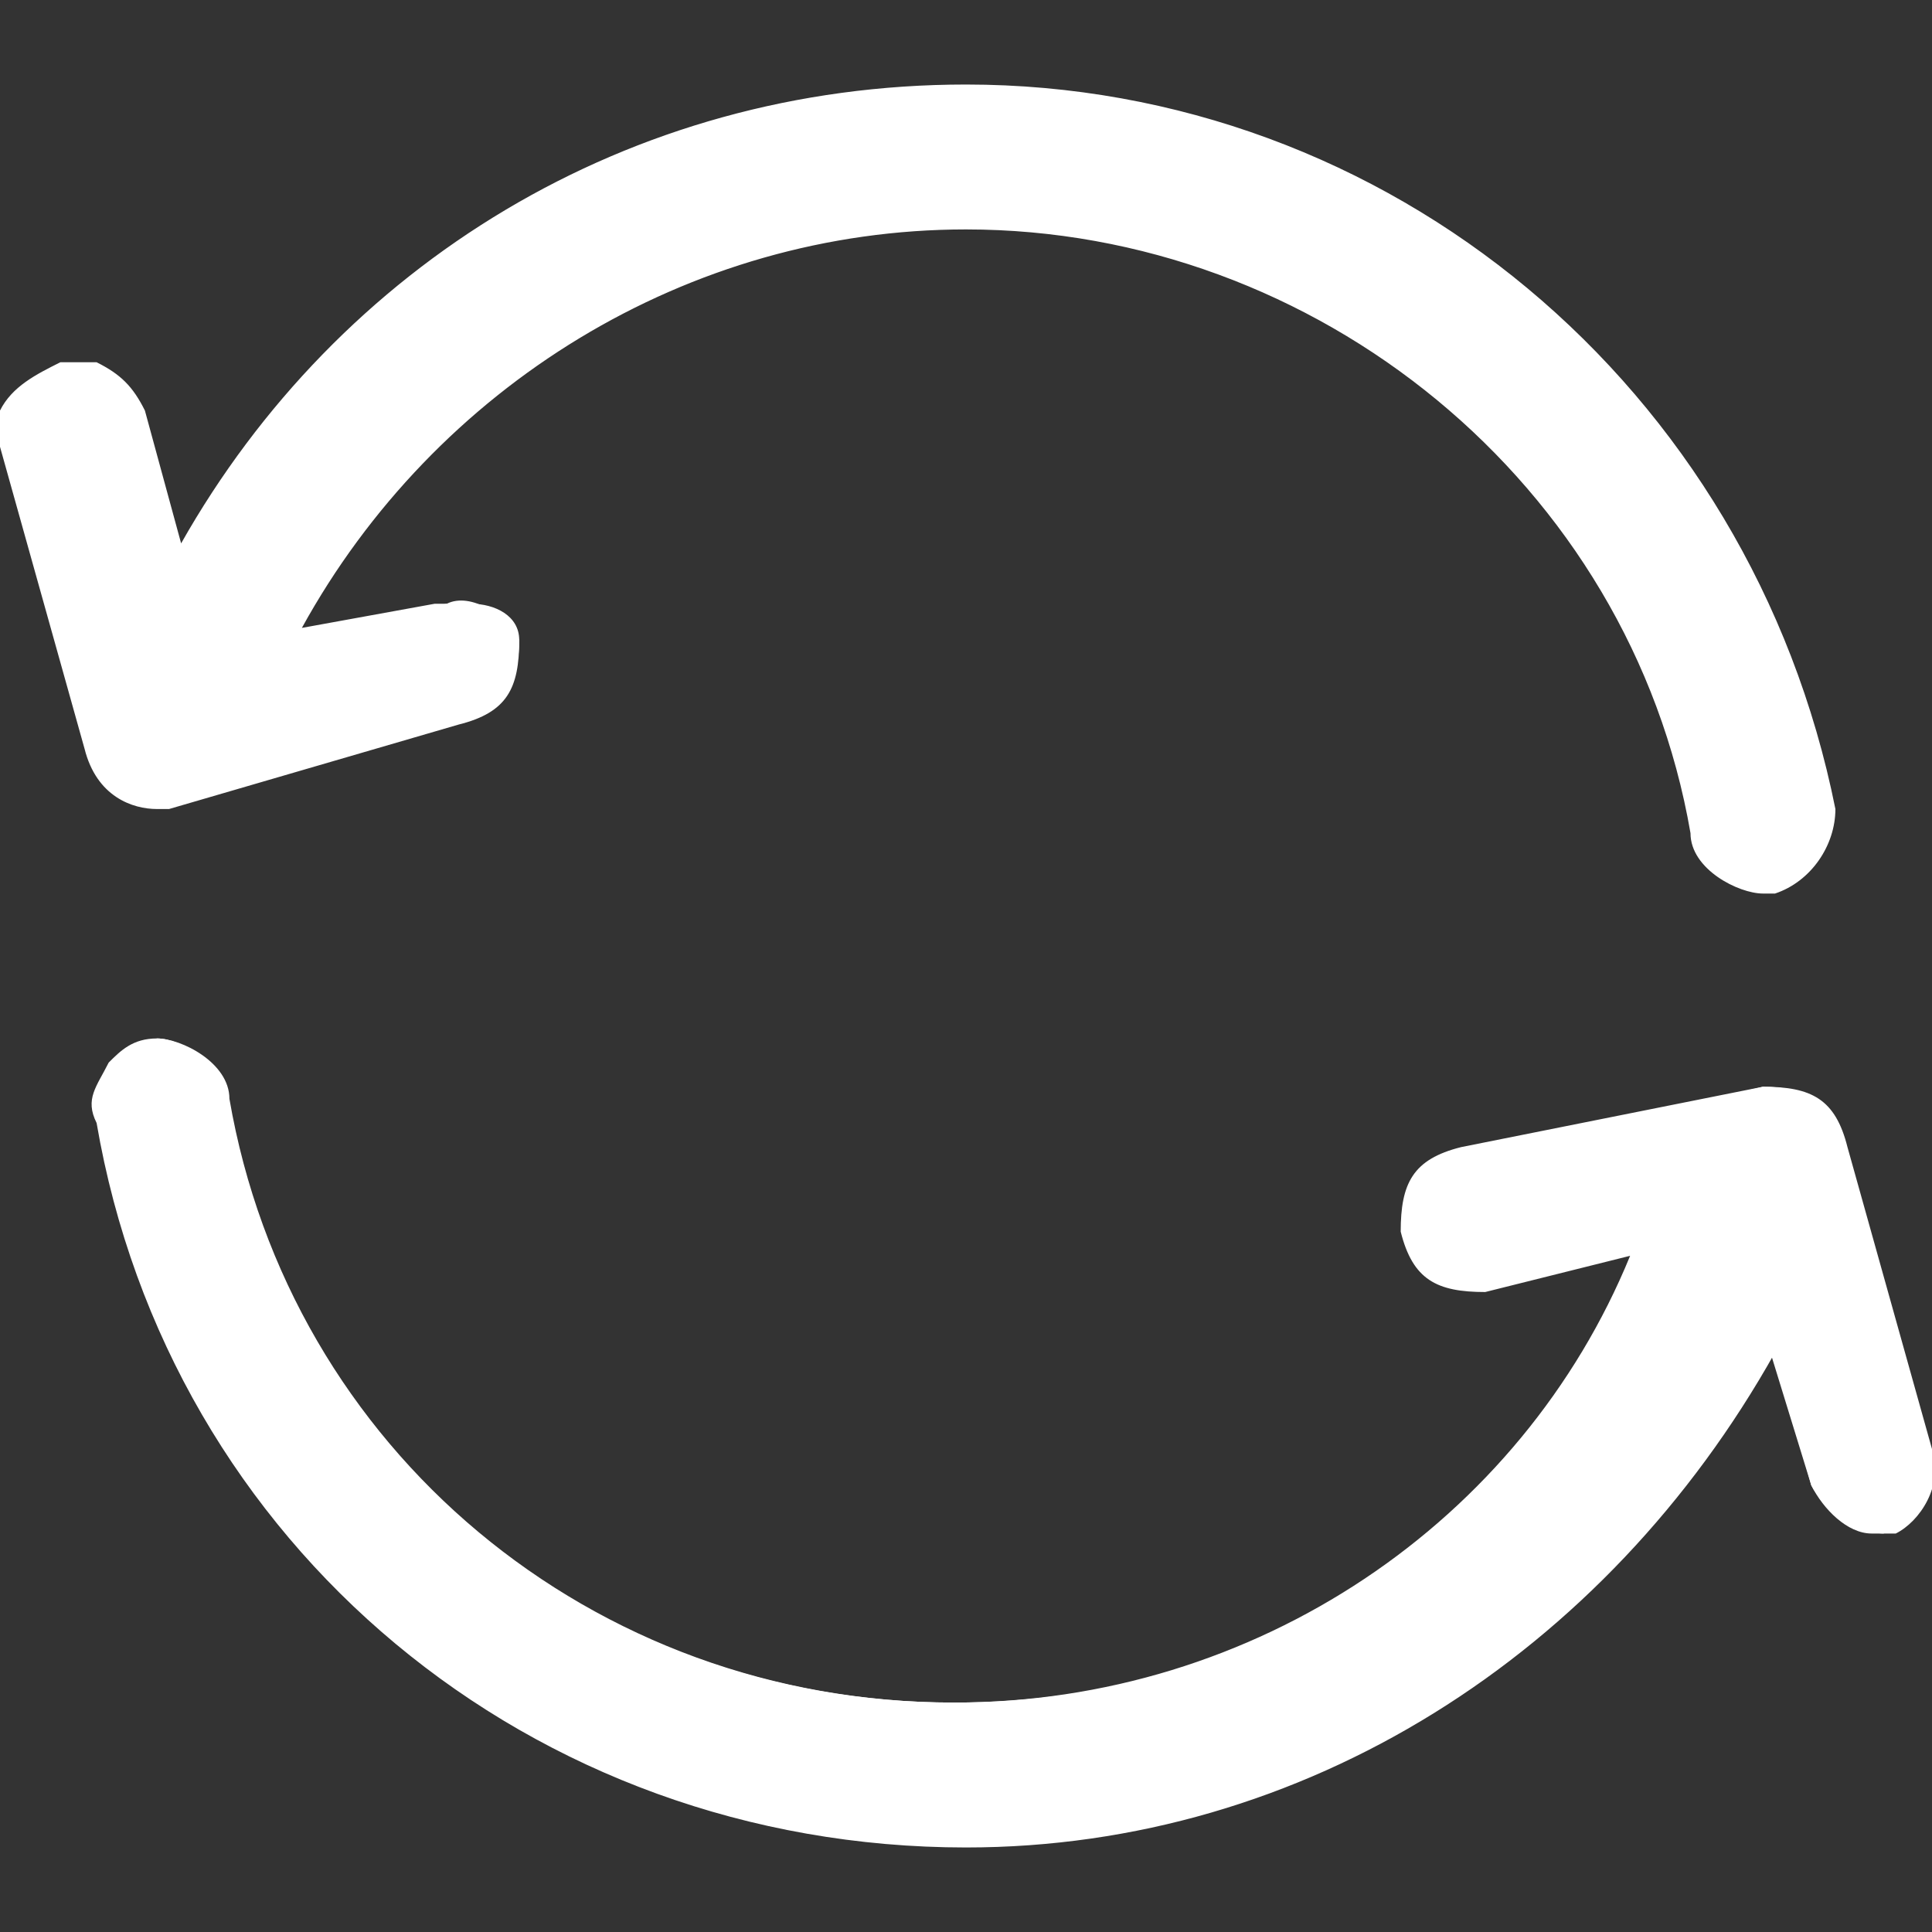 <?xml version="1.0" encoding="utf-8"?>
<!-- Generator: Adobe Illustrator 21.0.0, SVG Export Plug-In . SVG Version: 6.00 Build 0)  -->
<svg version="1.1" id="图层_1" xmlns="http://www.w3.org/2000/svg" xmlns:xlink="http://www.w3.org/1999/xlink" x="0px" y="0px"
	 viewBox="0 0 16 16" style="enable-background:new 0 0 16 16;" xml:space="preserve">
<rect x="0" y="0" width="16" height="16" fill="#333333" stroke="none"/>
<style type="text/css">
	.st0{fill:#FFFFFF;}
</style>
<g>
	<path class="st0" d="M1.3,6.6L1.3,6.6l2.6-0.7c0.3-0.1,0.4-0.3,0.4-0.6C4.2,5.1,3.9,4.9,3.7,5L2.3,5.3C3.4,3.2,5.5,1.8,8,1.8
		c3,0,5.6,2.2,6.1,5.1c0,0.2,0.3,0.4,0.5,0.4h0.1c0.2-0.1,0.4-0.4,0.4-0.6C14.4,3.3,11.4,0.8,8,0.8c-2.9,0-5.3,1.6-6.5,4L1.1,3.5
		C1,3.2,0.7,3,0.5,3.1C0.2,3.2,0,3.5,0.1,3.7l0.7,2.6C0.9,6.5,1.1,6.6,1.3,6.6L1.3,6.6z M15.9,12l-0.7-2.6c-0.1-0.3-0.3-0.4-0.6-0.4
		l-2.5,0.6c-0.3,0.1-0.4,0.3-0.4,0.6c0.1,0.3,0.3,0.4,0.6,0.4l1.4-0.4c-0.9,2.4-3.2,3.9-5.8,3.9c-3.1,0-5.6-2.2-6.1-5.1
		c0-0.2-0.3-0.4-0.5-0.4C1,8.7,0.8,9,0.9,9.3c0.6,3.4,3.6,5.9,7.1,5.9c2.9,0,5.4-1.7,6.6-4.2l0.4,1.3c0.1,0.2,0.3,0.4,0.5,0.4h0.1
		C15.8,12.5,16,12.2,15.9,12L15.9,12z"/>
	<path class="st0" d="M8,15.3c-3.6,0-6.6-2.5-7.2-6c-0.1-0.2,0-0.3,0.1-0.5C1,8.7,1.1,8.6,1.3,8.6c0.2,0,0.6,0.2,0.6,0.5
		c0.5,2.9,3,5,6,5c2.5,0,4.7-1.5,5.6-3.7l-1.2,0.3c-0.4,0-0.6-0.1-0.7-0.5l0,0c0-0.4,0.1-0.6,0.5-0.7L14.6,9c0,0,0,0,0,0
		c0.4,0,0.6,0.1,0.7,0.5L16,12c0.1,0.3-0.1,0.6-0.3,0.7l0,0h-0.1c-0.2,0-0.5-0.2-0.6-0.4l-0.3-1.1C13.3,13.7,10.8,15.3,8,15.3z
		 M1.3,8.8c-0.1,0-0.2,0-0.3,0.1C1,9,1,9.1,1,9.2c0.6,3.4,3.5,5.8,7,5.8c2.8,0,5.3-1.6,6.5-4.2l0.1-0.2l0.5,1.5
		c0.1,0.1,0.2,0.3,0.4,0.3h0.1c0.2-0.1,0.3-0.3,0.2-0.4l0,0l-0.7-2.6c-0.1-0.2-0.2-0.3-0.5-0.3l-2.4,0.6c-0.2,0.1-0.3,0.2-0.3,0.5
		c0.1,0.2,0.2,0.3,0.5,0.3l1.6-0.4l-0.1,0.2c-0.9,2.4-3.3,4-5.9,4c-3.1,0-5.7-2.2-6.2-5.2C1.7,8.9,1.5,8.8,1.3,8.8z M14.7,7.4h-0.1
		c-0.2,0-0.6-0.2-0.6-0.5c-0.5-2.9-3.1-5-6-5c-2.3,0-4.4,1.3-5.5,3.3L3.6,5c0.1,0,0.2,0,0.3,0C4.1,5,4.3,5.1,4.3,5.3l0,0
		c0,0.4-0.1,0.6-0.5,0.7L1.4,6.7H1.3c-0.2,0-0.5-0.1-0.6-0.5L0,3.7c0-0.1,0-0.2,0-0.3C0.1,3.2,0.3,3.1,0.5,3c0.1,0,0.2,0,0.3,0
		C1,3.1,1.1,3.2,1.2,3.4l0.3,1.1C2.8,2.2,5.2,0.7,8,0.7c3.5,0,6.5,2.5,7.2,6C15.2,7,15,7.3,14.7,7.4L14.7,7.4z M8,1.7
		c3,0,5.7,2.2,6.2,5.2c0,0.2,0.2,0.3,0.4,0.3h0.1C14.8,7.1,15,6.9,15,6.7c-0.7-3.4-3.6-5.8-7-5.8c-2.8,0-5.2,1.5-6.4,4L1.5,5.1
		L1,3.5c0-0.1-0.2-0.3-0.3-0.3c0,0-0.1,0-0.2,0C0.4,3.2,0.3,3.3,0.2,3.5c0,0,0,0.1,0,0.2l0.7,2.6C1,6.4,1.1,6.5,1.3,6.5h0.1l2.4-0.7
		c0.2-0.1,0.3-0.2,0.3-0.5C4.1,5.3,4,5.2,3.9,5.1c0,0-0.1,0-0.2,0l0,0L2.1,5.5l0.1-0.2C3.3,3.1,5.5,1.7,8,1.7z"/>
</g>
</svg>
